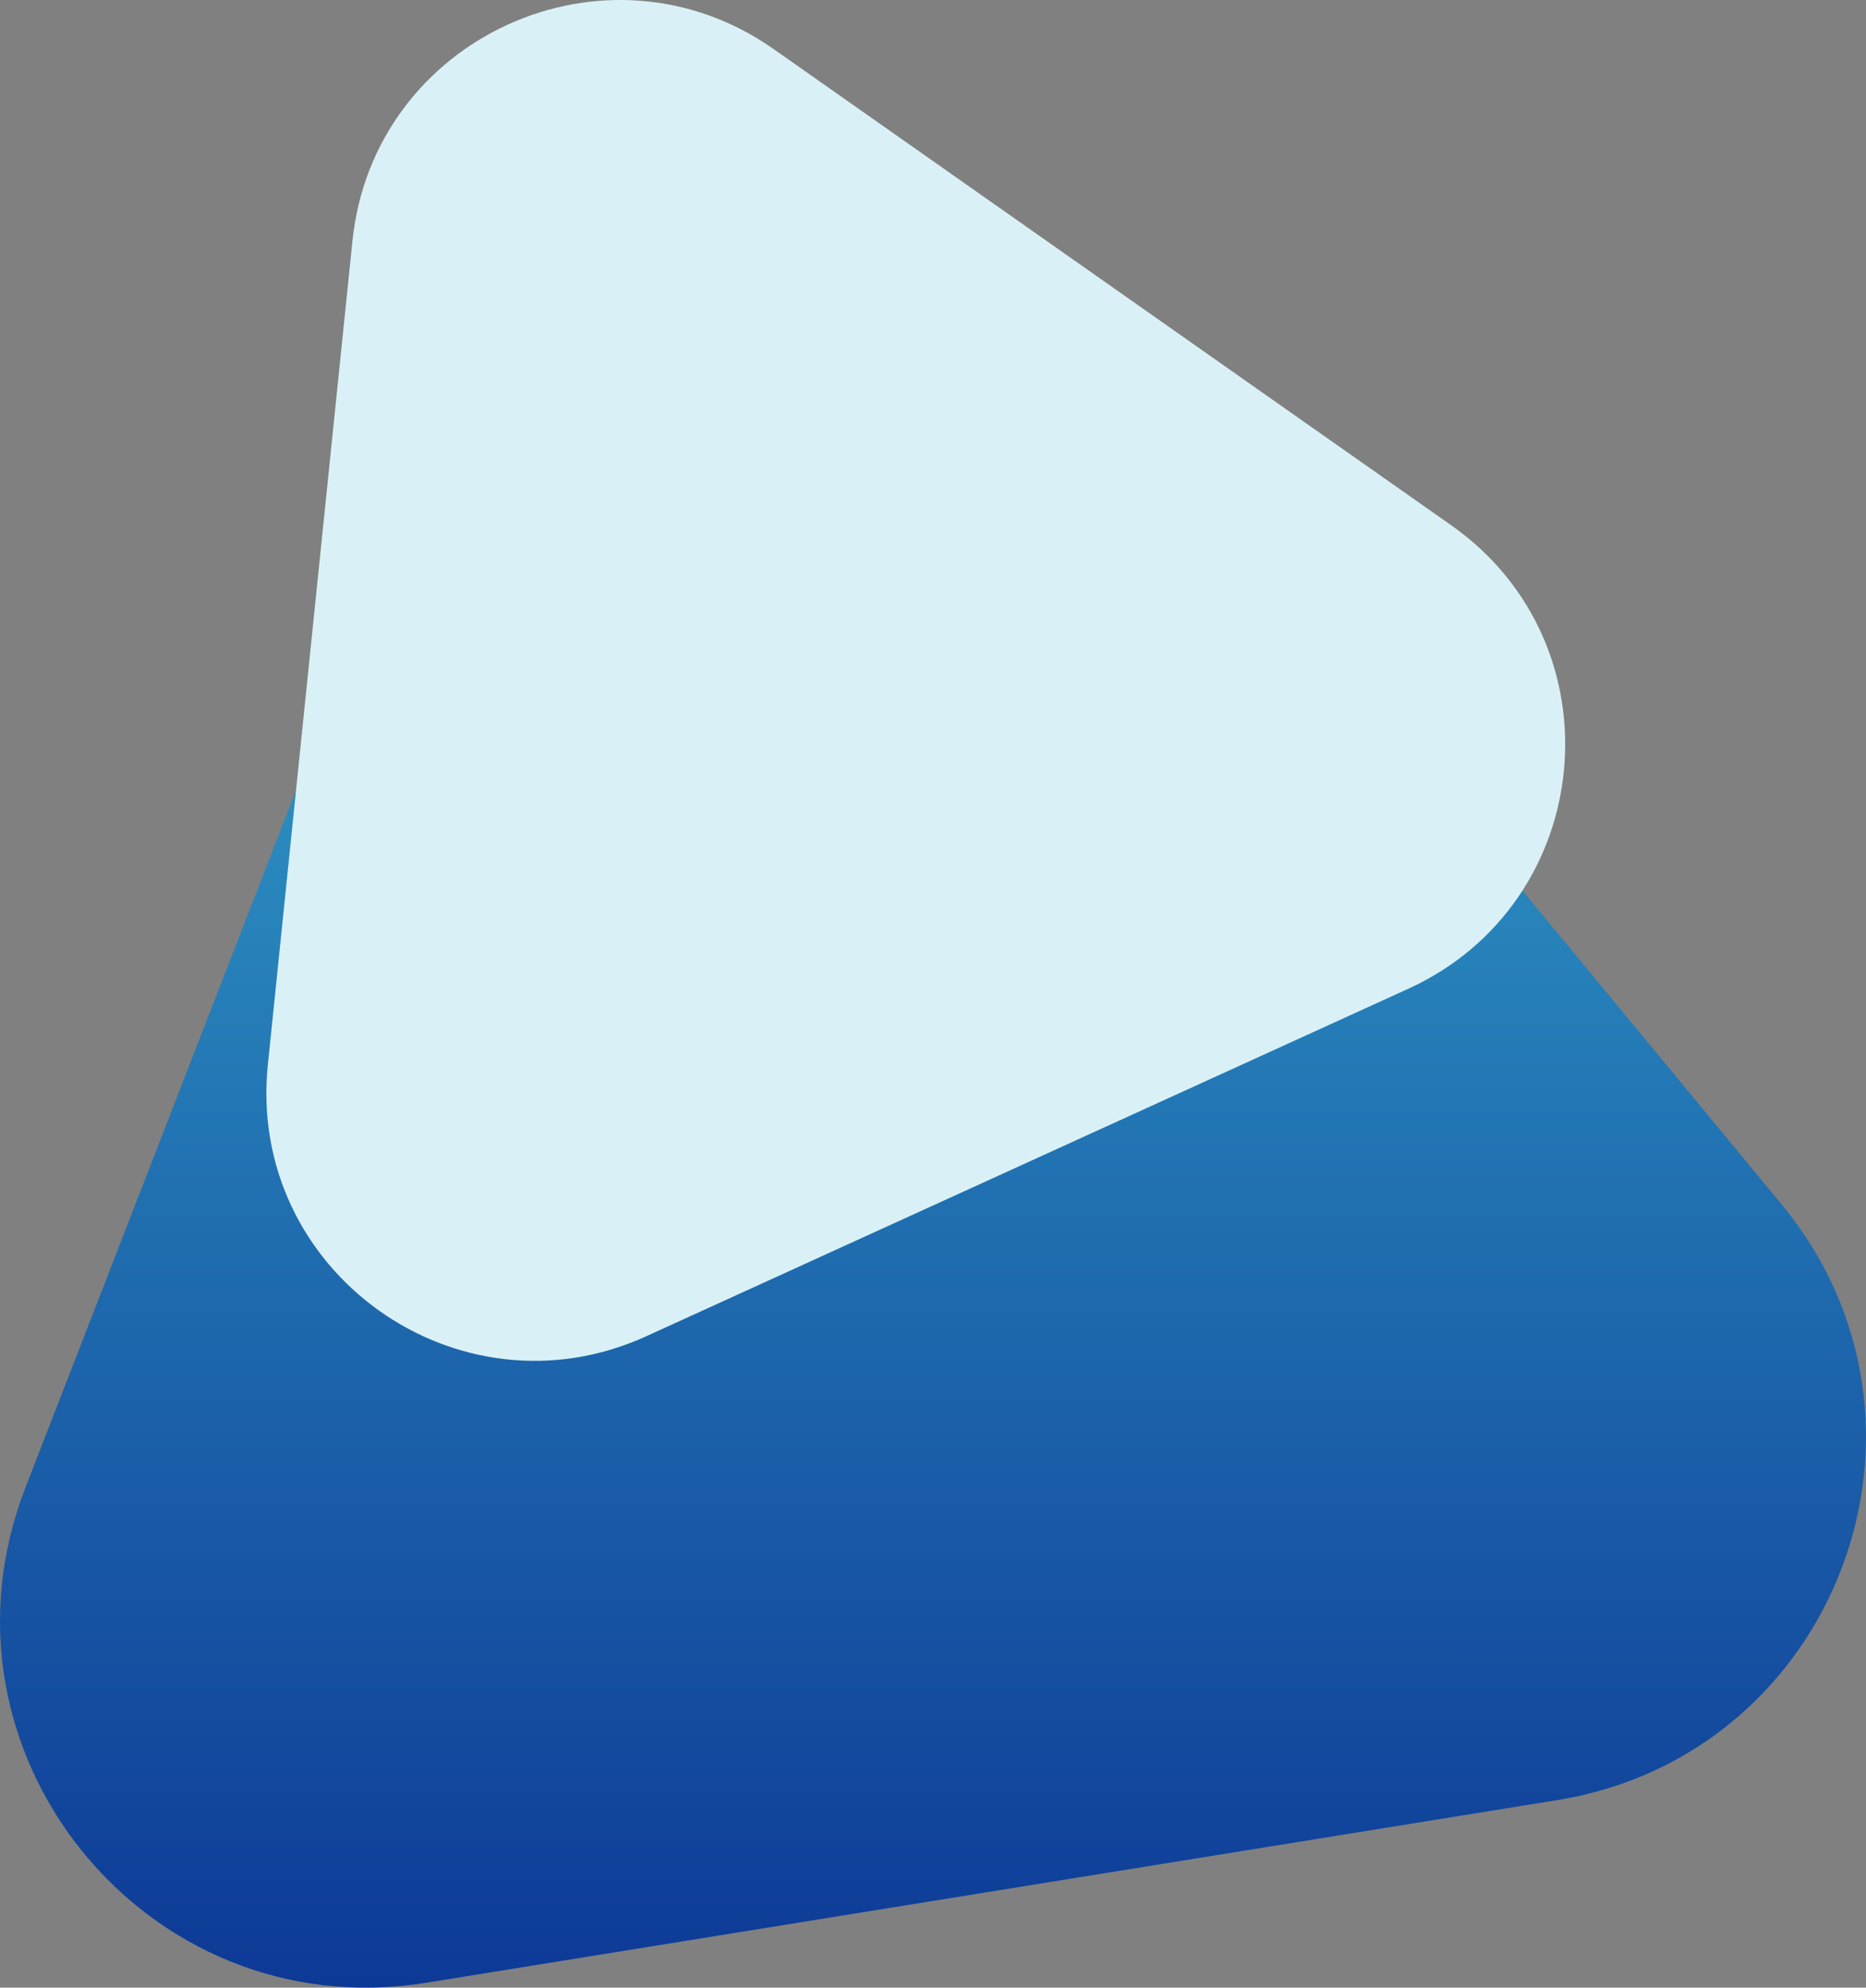 <svg xmlns="http://www.w3.org/2000/svg" xmlns:xlink="http://www.w3.org/1999/xlink" viewBox="0 0 716.72 763.61"><rect x="0" y="0" width="716.72" height="763.61" fill="#808080" stroke="none"/><defs><style>.cls-1{isolation:isolate;}.cls-2{fill:url(#linear-gradient);}.cls-3{fill:#d9f1f6;mix-blend-mode:multiply;}</style><linearGradient id="linear-gradient" x1="331.7" y1="784.84" x2="441.35" y2="105.96" gradientTransform="translate(-94.24 41.7) rotate(-9.17)" gradientUnits="userSpaceOnUse"><stop offset="0" stop-color="#0d3996"/><stop offset="1" stop-color="#39b5d3"/></linearGradient></defs><g class="cls-1"><g id="Capa_2" data-name="Capa 2"><g id="Layer_1" data-name="Layer 1"><path class="cls-2" d="M598.06,691.57,163.68,761.72C56.12,779.1-29.65,673.11,9.75,571.54L167.1,166c39-100.42,171.57-121.84,240.16-38.79l277,335.42C753.67,546.6,705.62,674.19,598.06,691.57Z"/><path class="cls-3" d="M540.87,379.88,248.19,513.37c-72.47,33-153.44-25.07-145.31-104.31L135.36,92.68c8-78.34,97.39-119.09,161.81-73.81l260.2,182.9C622.53,247.57,613.34,346.82,540.87,379.88Z"/></g></g></g></svg>